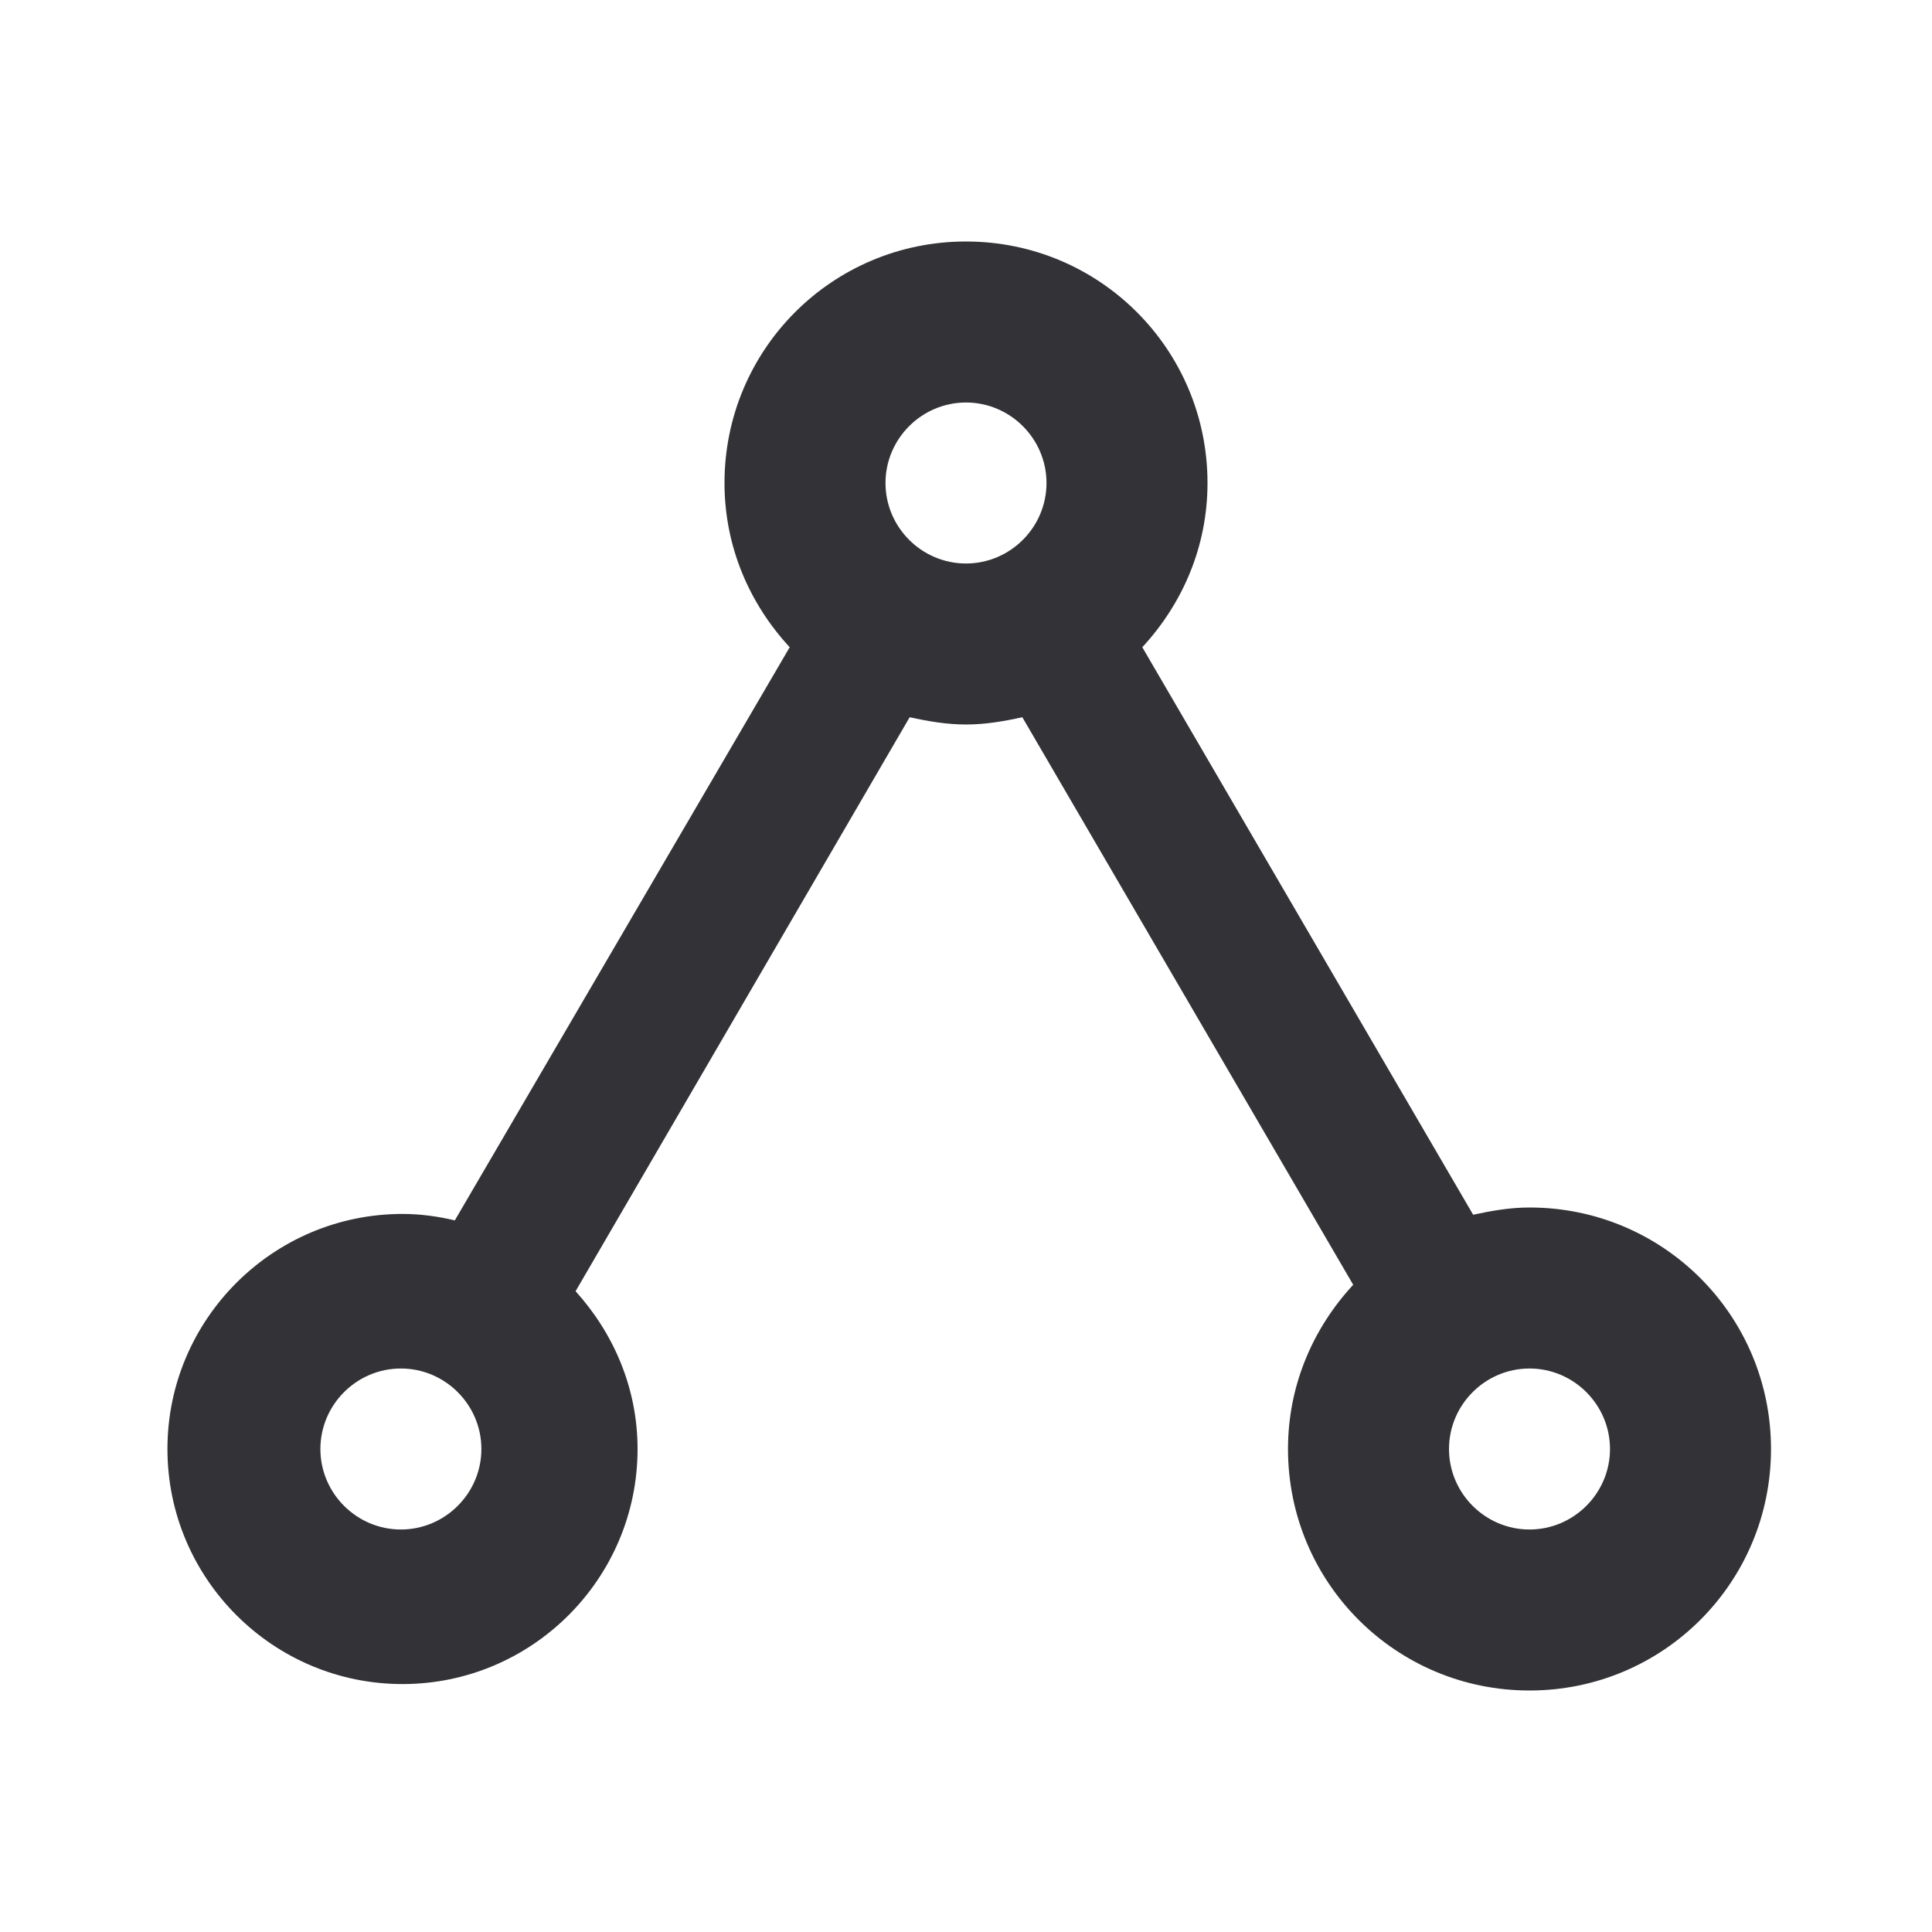 <svg width="24" height="24" viewBox="0 0 24 24" fill="none" xmlns="http://www.w3.org/2000/svg">
<path d="M7.92 18C7.92 17.24 7.62 16.56 7.15 16.04L11.3 8.91C11.53 8.96 11.76 9 12 9C12.24 9 12.47 8.96 12.7 8.91L16.81 15.96C16.31 16.5 16 17.21 16 18C16 19.66 17.34 21 19 21C20.66 21 22 19.66 22 18C22 16.34 20.66 15 19 15C18.76 15 18.53 15.04 18.3 15.09L14.19 8.04C14.69 7.5 15 6.79 15 6C15 4.34 13.66 3 12 3C10.34 3 9 4.34 9 6C9 6.79 9.31 7.5 9.81 8.04L5.65 15.16C5.44 15.11 5.22 15.08 5 15.08C3.39 15.08 2.08 16.39 2.08 18C2.08 19.61 3.39 20.92 5 20.92C6.61 20.92 7.92 19.61 7.92 18ZM20 18C20 18.55 19.55 19 19 19C18.45 19 18 18.55 18 18C18 17.45 18.45 17 19 17C19.55 17 20 17.45 20 18ZM11 6C11 5.45 11.45 5 12 5C12.55 5 13 5.45 13 6C13 6.55 12.55 7 12 7C11.45 7 11 6.55 11 6ZM3.98 18C3.98 17.45 4.43 17 4.98 17C5.53 17 5.98 17.45 5.98 18C5.98 18.55 5.53 19 4.98 19C4.43 19 3.98 18.55 3.98 18Z" fill="#323237"/>
</svg>
